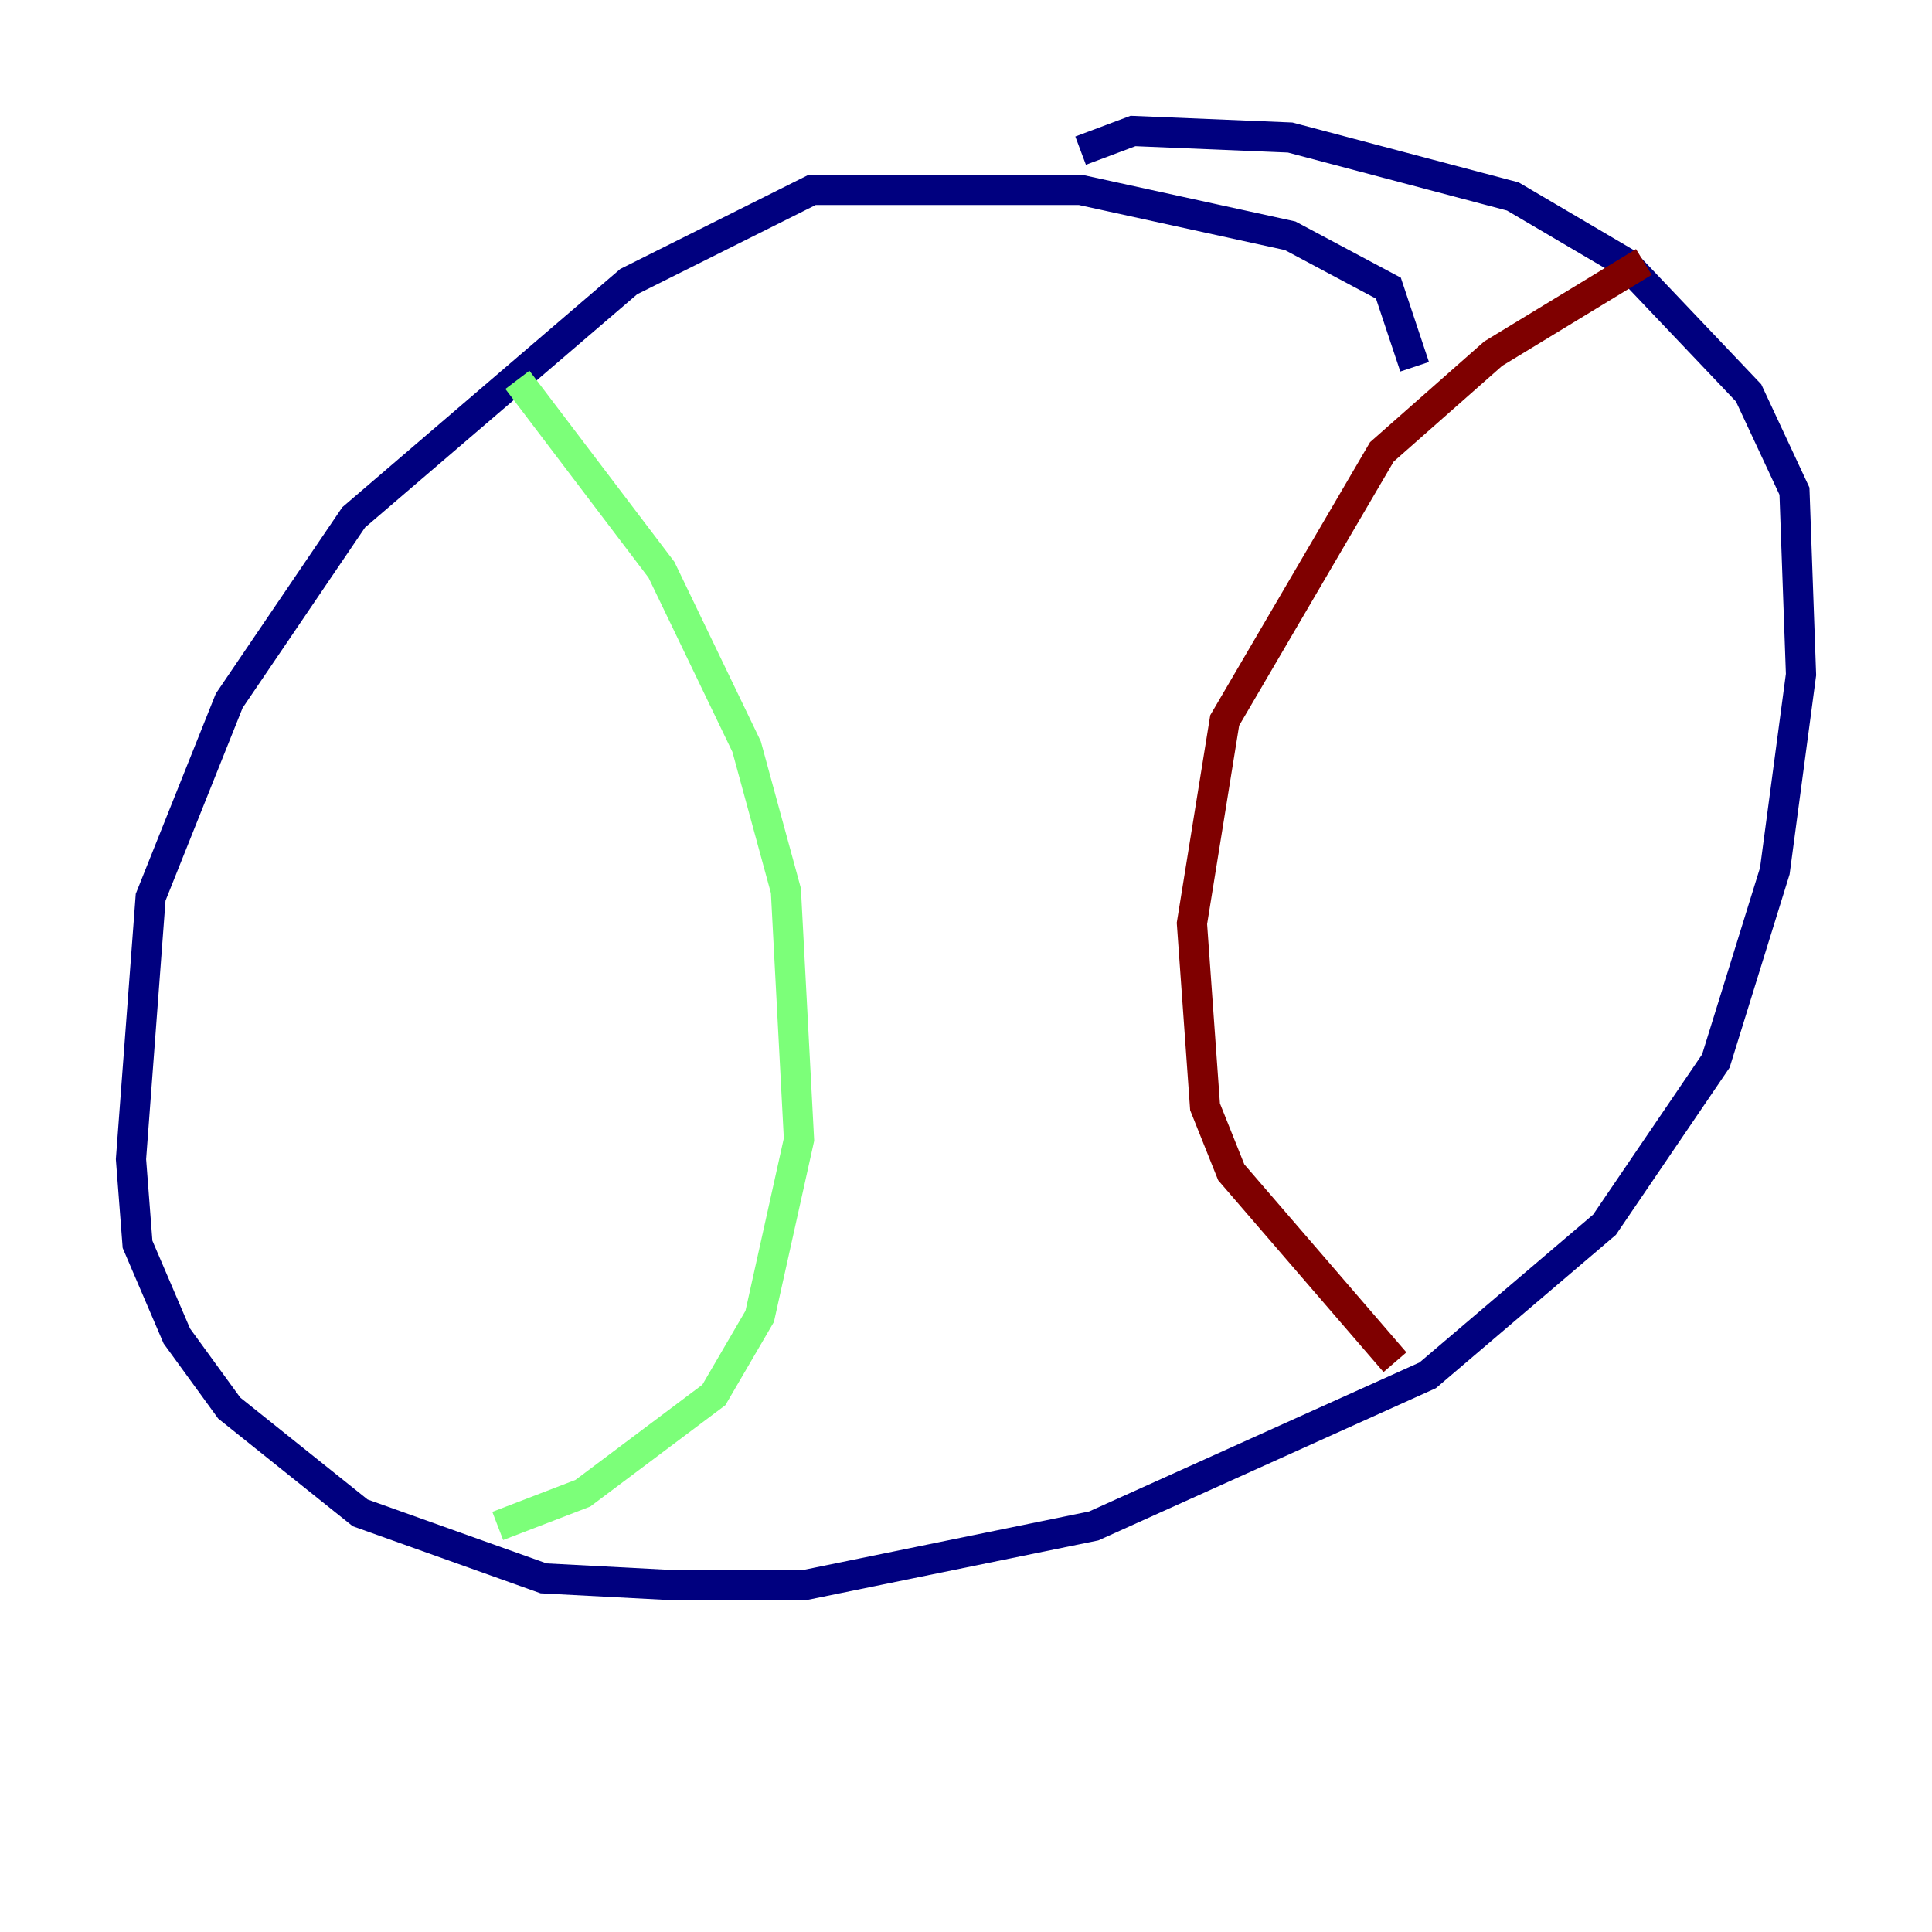 <?xml version="1.0" encoding="utf-8" ?>
<svg baseProfile="tiny" height="128" version="1.2" viewBox="0,0,128,128" width="128" xmlns="http://www.w3.org/2000/svg" xmlns:ev="http://www.w3.org/2001/xml-events" xmlns:xlink="http://www.w3.org/1999/xlink"><defs /><polyline fill="none" points="93.722,24.298 91.986,19.091 85.478,15.62 71.593,12.583 53.803,12.583 41.654,18.658 23.43,34.278 15.186,46.427 9.98,59.444 8.678,76.8 9.112,82.441 11.715,88.515 15.186,93.288 23.864,100.231 36.014,104.57 44.258,105.003 53.37,105.003 72.461,101.098 94.59,91.119 106.305,81.139 113.681,70.291 117.586,57.709 119.322,44.691 118.888,32.542 115.851,26.034 107.607,17.356 100.231,13.017 85.478,9.112 75.064,8.678 71.593,9.98" stroke="#00007f" stroke-width="2" /><polyline fill="none" points="34.278,25.166 43.824,37.749 49.464,49.464 52.068,59.01 52.936,75.498 50.332,87.214 47.295,92.42 38.617,98.929 32.976,101.098" stroke="#7cff79" stroke-width="2" /><polyline fill="none" points="108.909,17.356 98.929,23.43 91.552,29.939 81.139,47.729 78.969,61.18 79.837,73.329 81.573,77.668 92.42,90.251" stroke="#7f0000" stroke-width="2" /></svg>